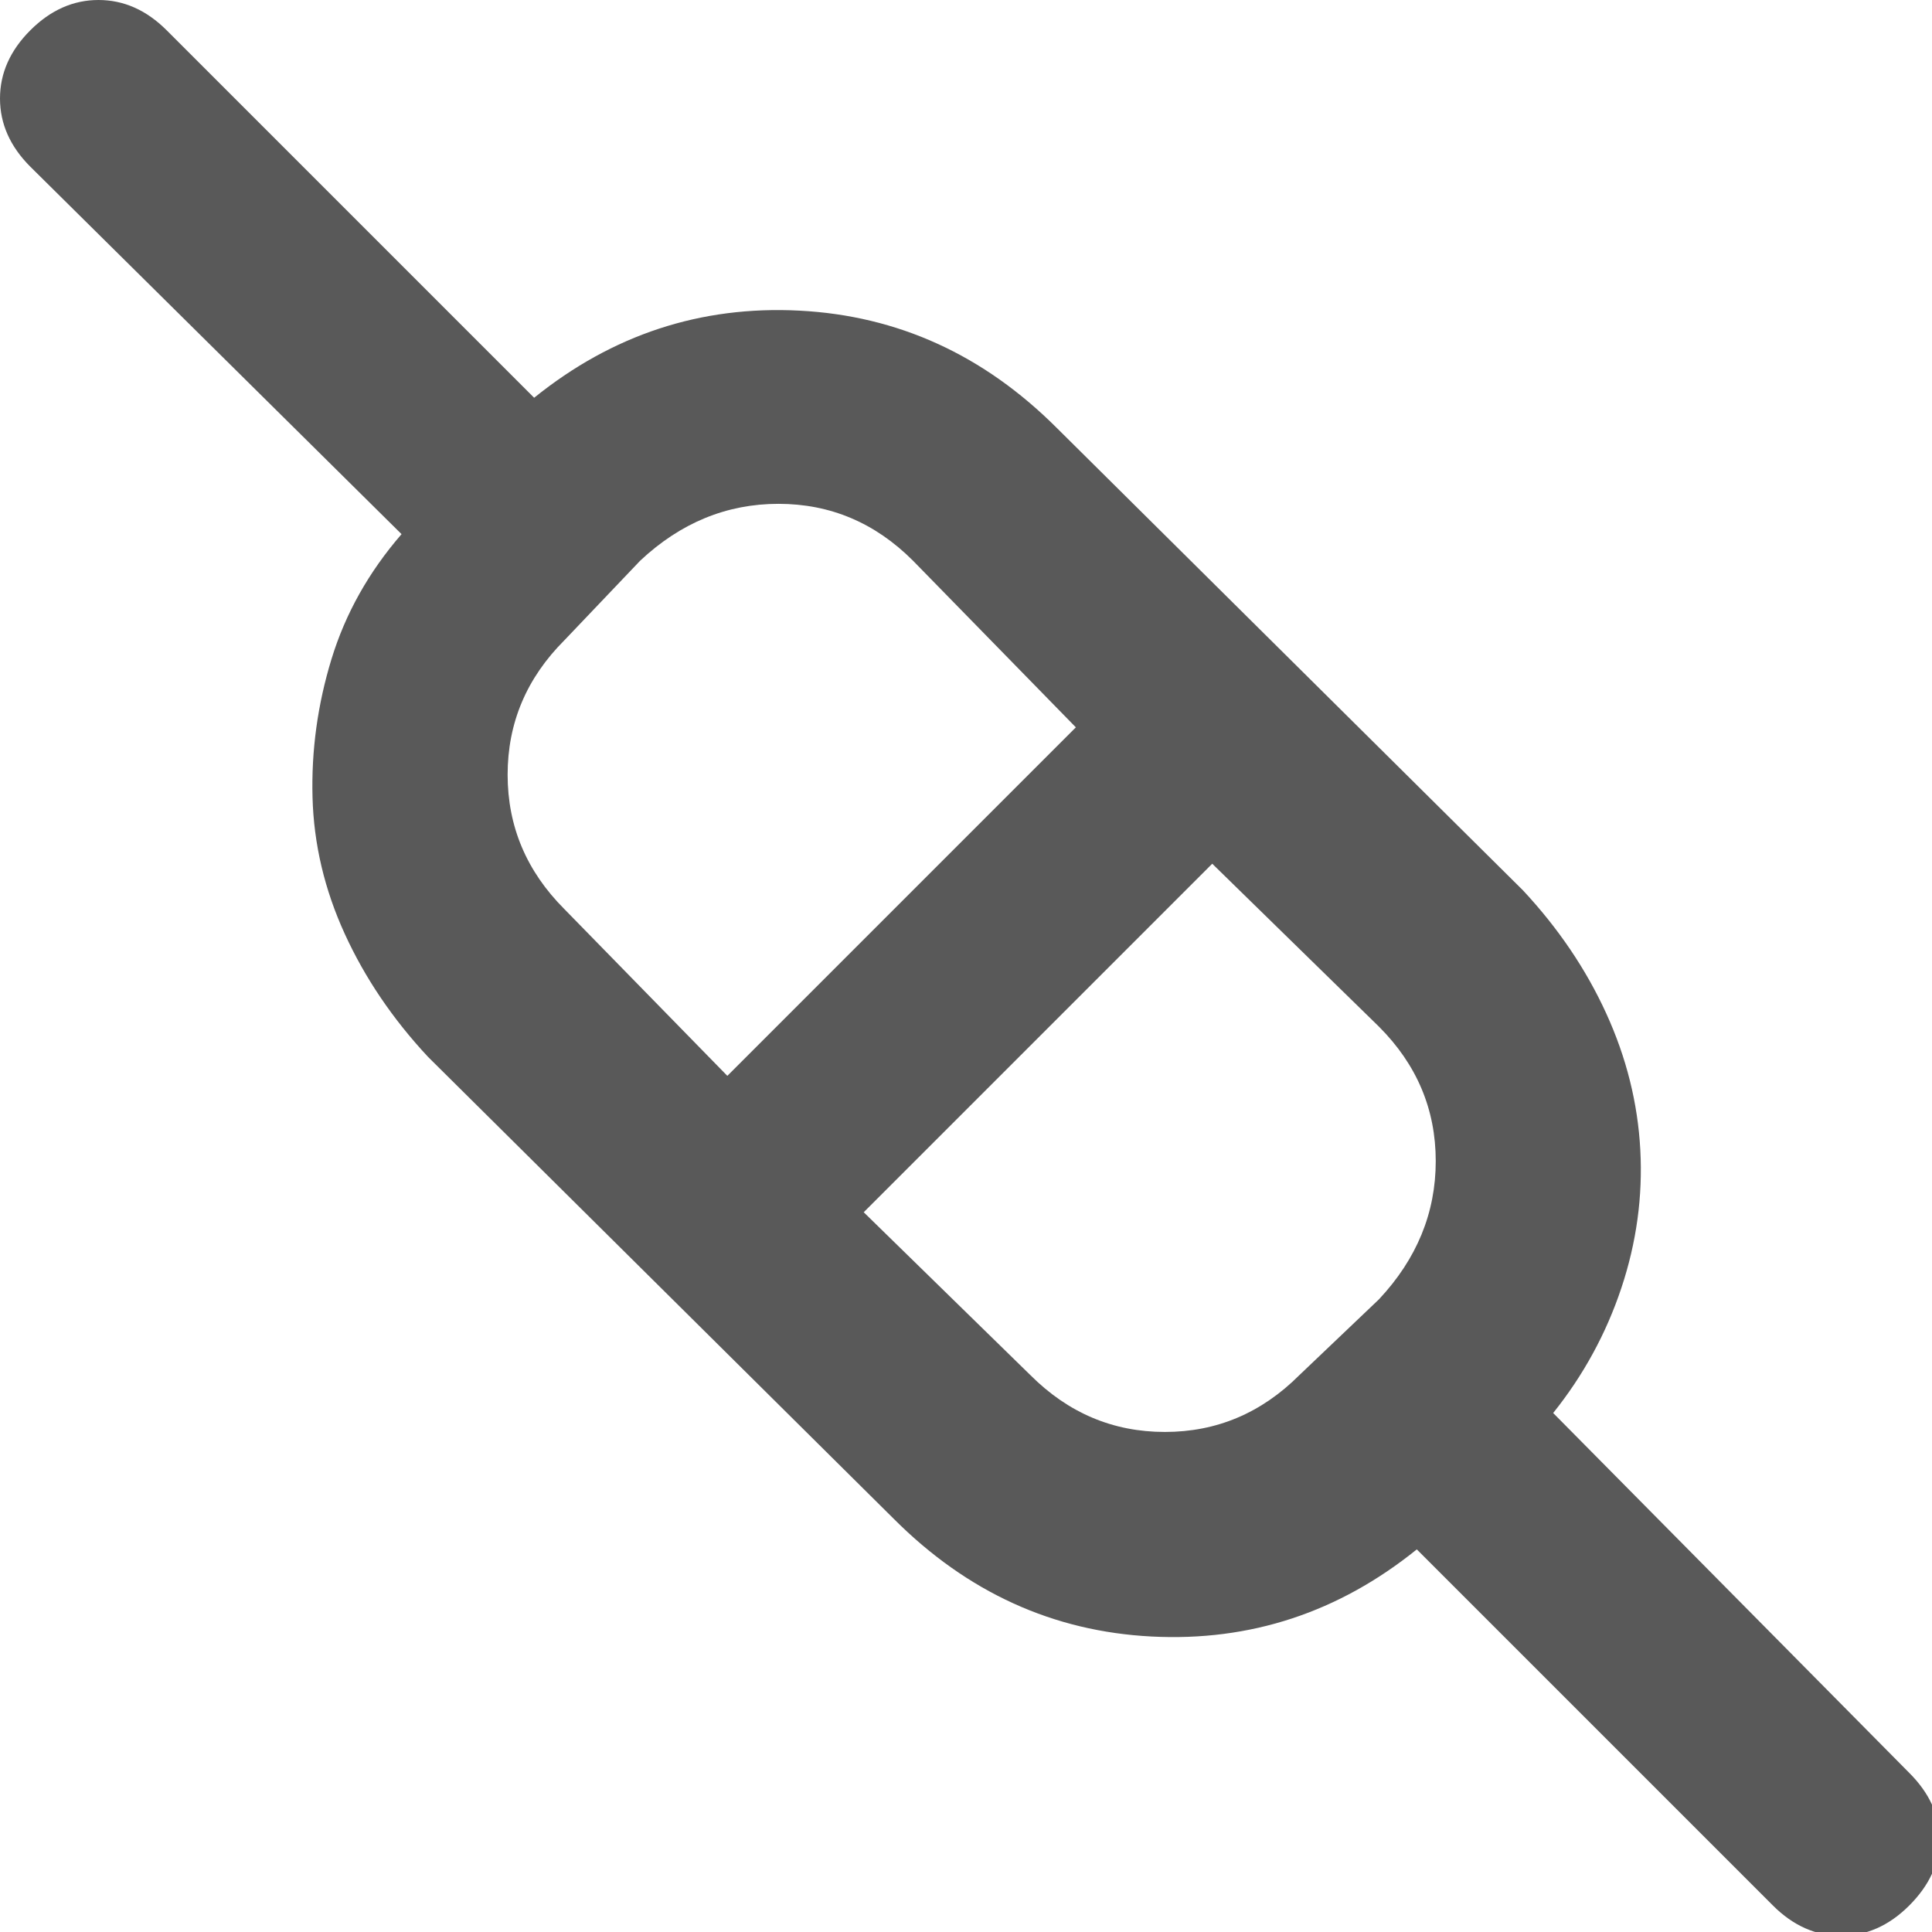 <svg xmlns="http://www.w3.org/2000/svg" version="1.1" xmlns:xlink="http://www.w3.org/1999/xlink" viewBox="0 0 510 510" preserveAspectRatio="xMidYMid">
                    <defs><style>.cls-1{fill:#595959;}</style></defs>
                    <title>connected</title>
                    <g id="Layer_2" data-name="Layer 2"><g id="connected">
                    <path class="cls-1" d="M504 468q8 8 8 17.5t-8 17.5-18 8-18-8l-94-94q-31 25-70 23t-68-31L113 279q-14-15-22-32.5t-8.5-36 5-36.5 18.5-33L8 44q-8-8-8-18T8 8t18-8 18 8l97 97q31-25 70-23t68 31l123 122q14 15 22 32.5t9 36-5 36.5-18 33zM149 169q-15 15-15 35.5t15 35.5l43 44 92-92-43-44q-15-15-35.5-15T169 148zm123 194q15 15 35.5 15t35.5-15l21-20q15-16 15-36.5T364 271l-44-43-92 92z"></path>
                    </g></g>
                    </svg>